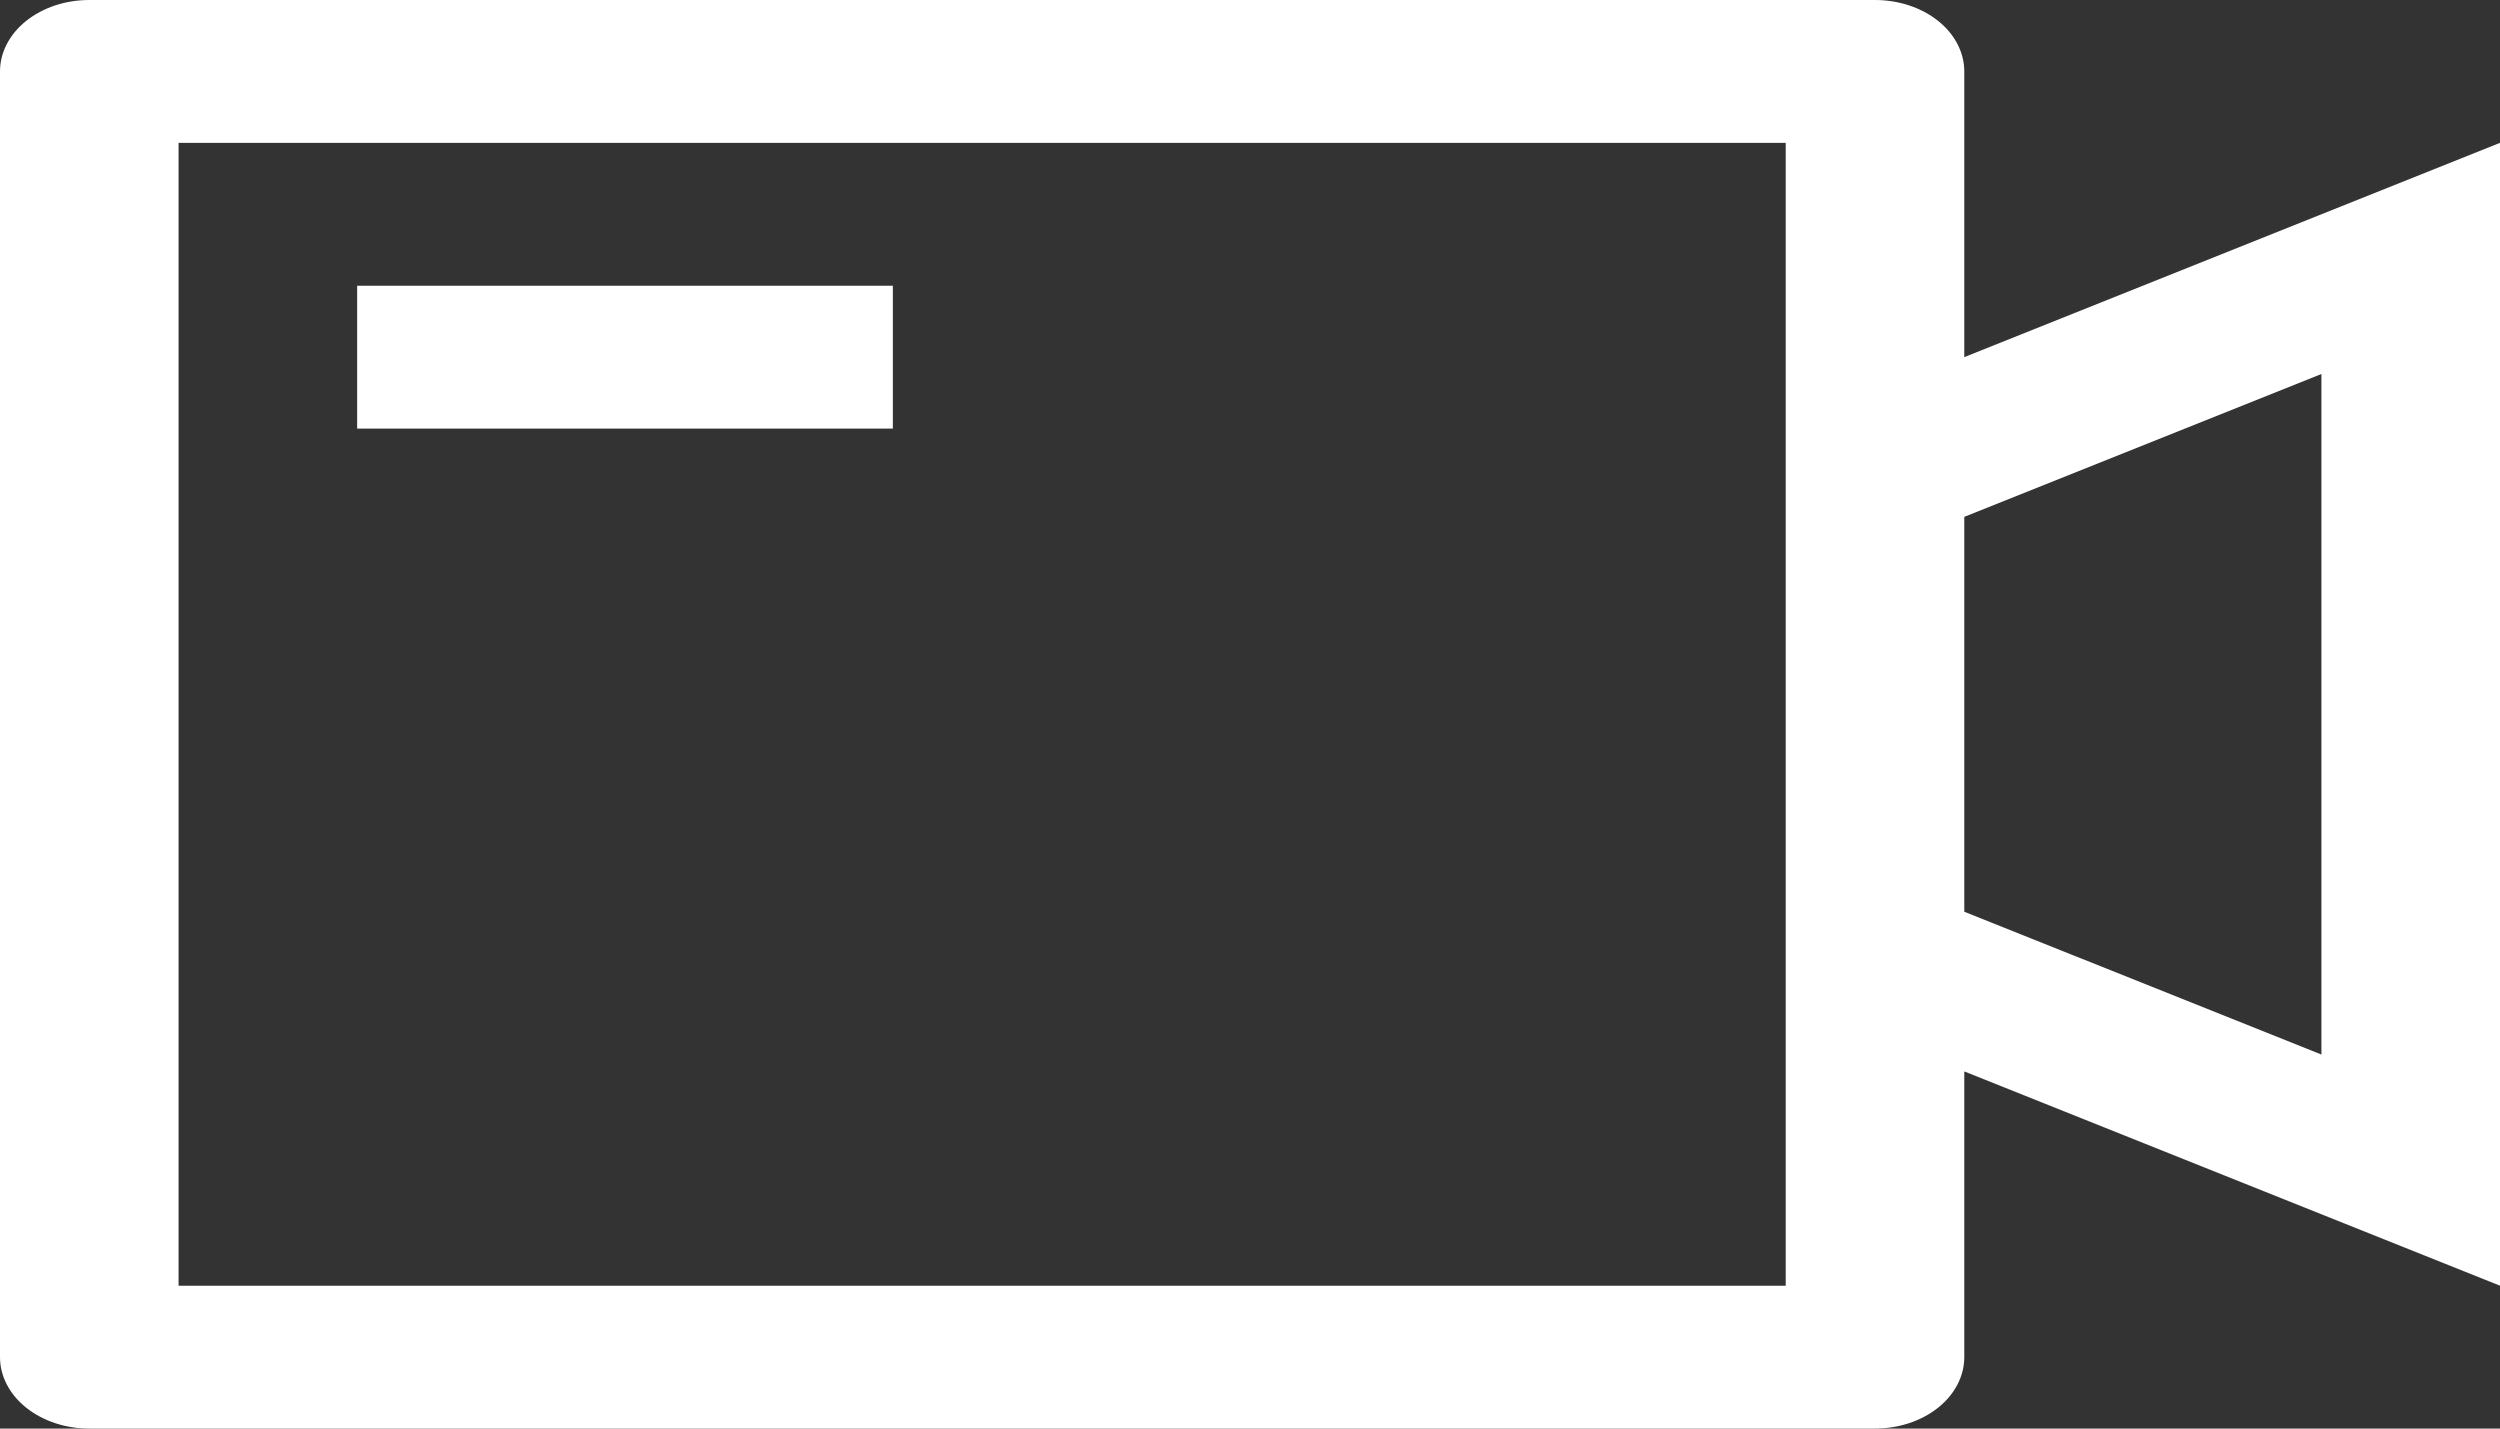 <svg width="35" height="20" viewBox="0 0 35 20" fill="none" xmlns="http://www.w3.org/2000/svg">
<rect x="0" y="0" width="35" height="20" fill="#333333" stroke="none"/>
<path d="M25 18V2H2.5V18H25ZM27.5 5L35 2V18L27.5 15V19C27.5 19.265 27.368 19.52 27.134 19.707C26.899 19.895 26.581 20 26.25 20H1.25C0.918 20 0.601 19.895 0.366 19.707C0.132 19.52 0 19.265 0 19V1C0 0.735 0.132 0.48 0.366 0.293C0.601 0.105 0.918 0 1.25 0H26.25C26.581 0 26.899 0.105 27.134 0.293C27.368 0.48 27.5 0.735 27.5 1V5ZM27.5 7.236V12.764L32.5 14.764V5.236L27.5 7.236ZM5 4H12.5V6H5V4Z" fill="white"/>
</svg>
